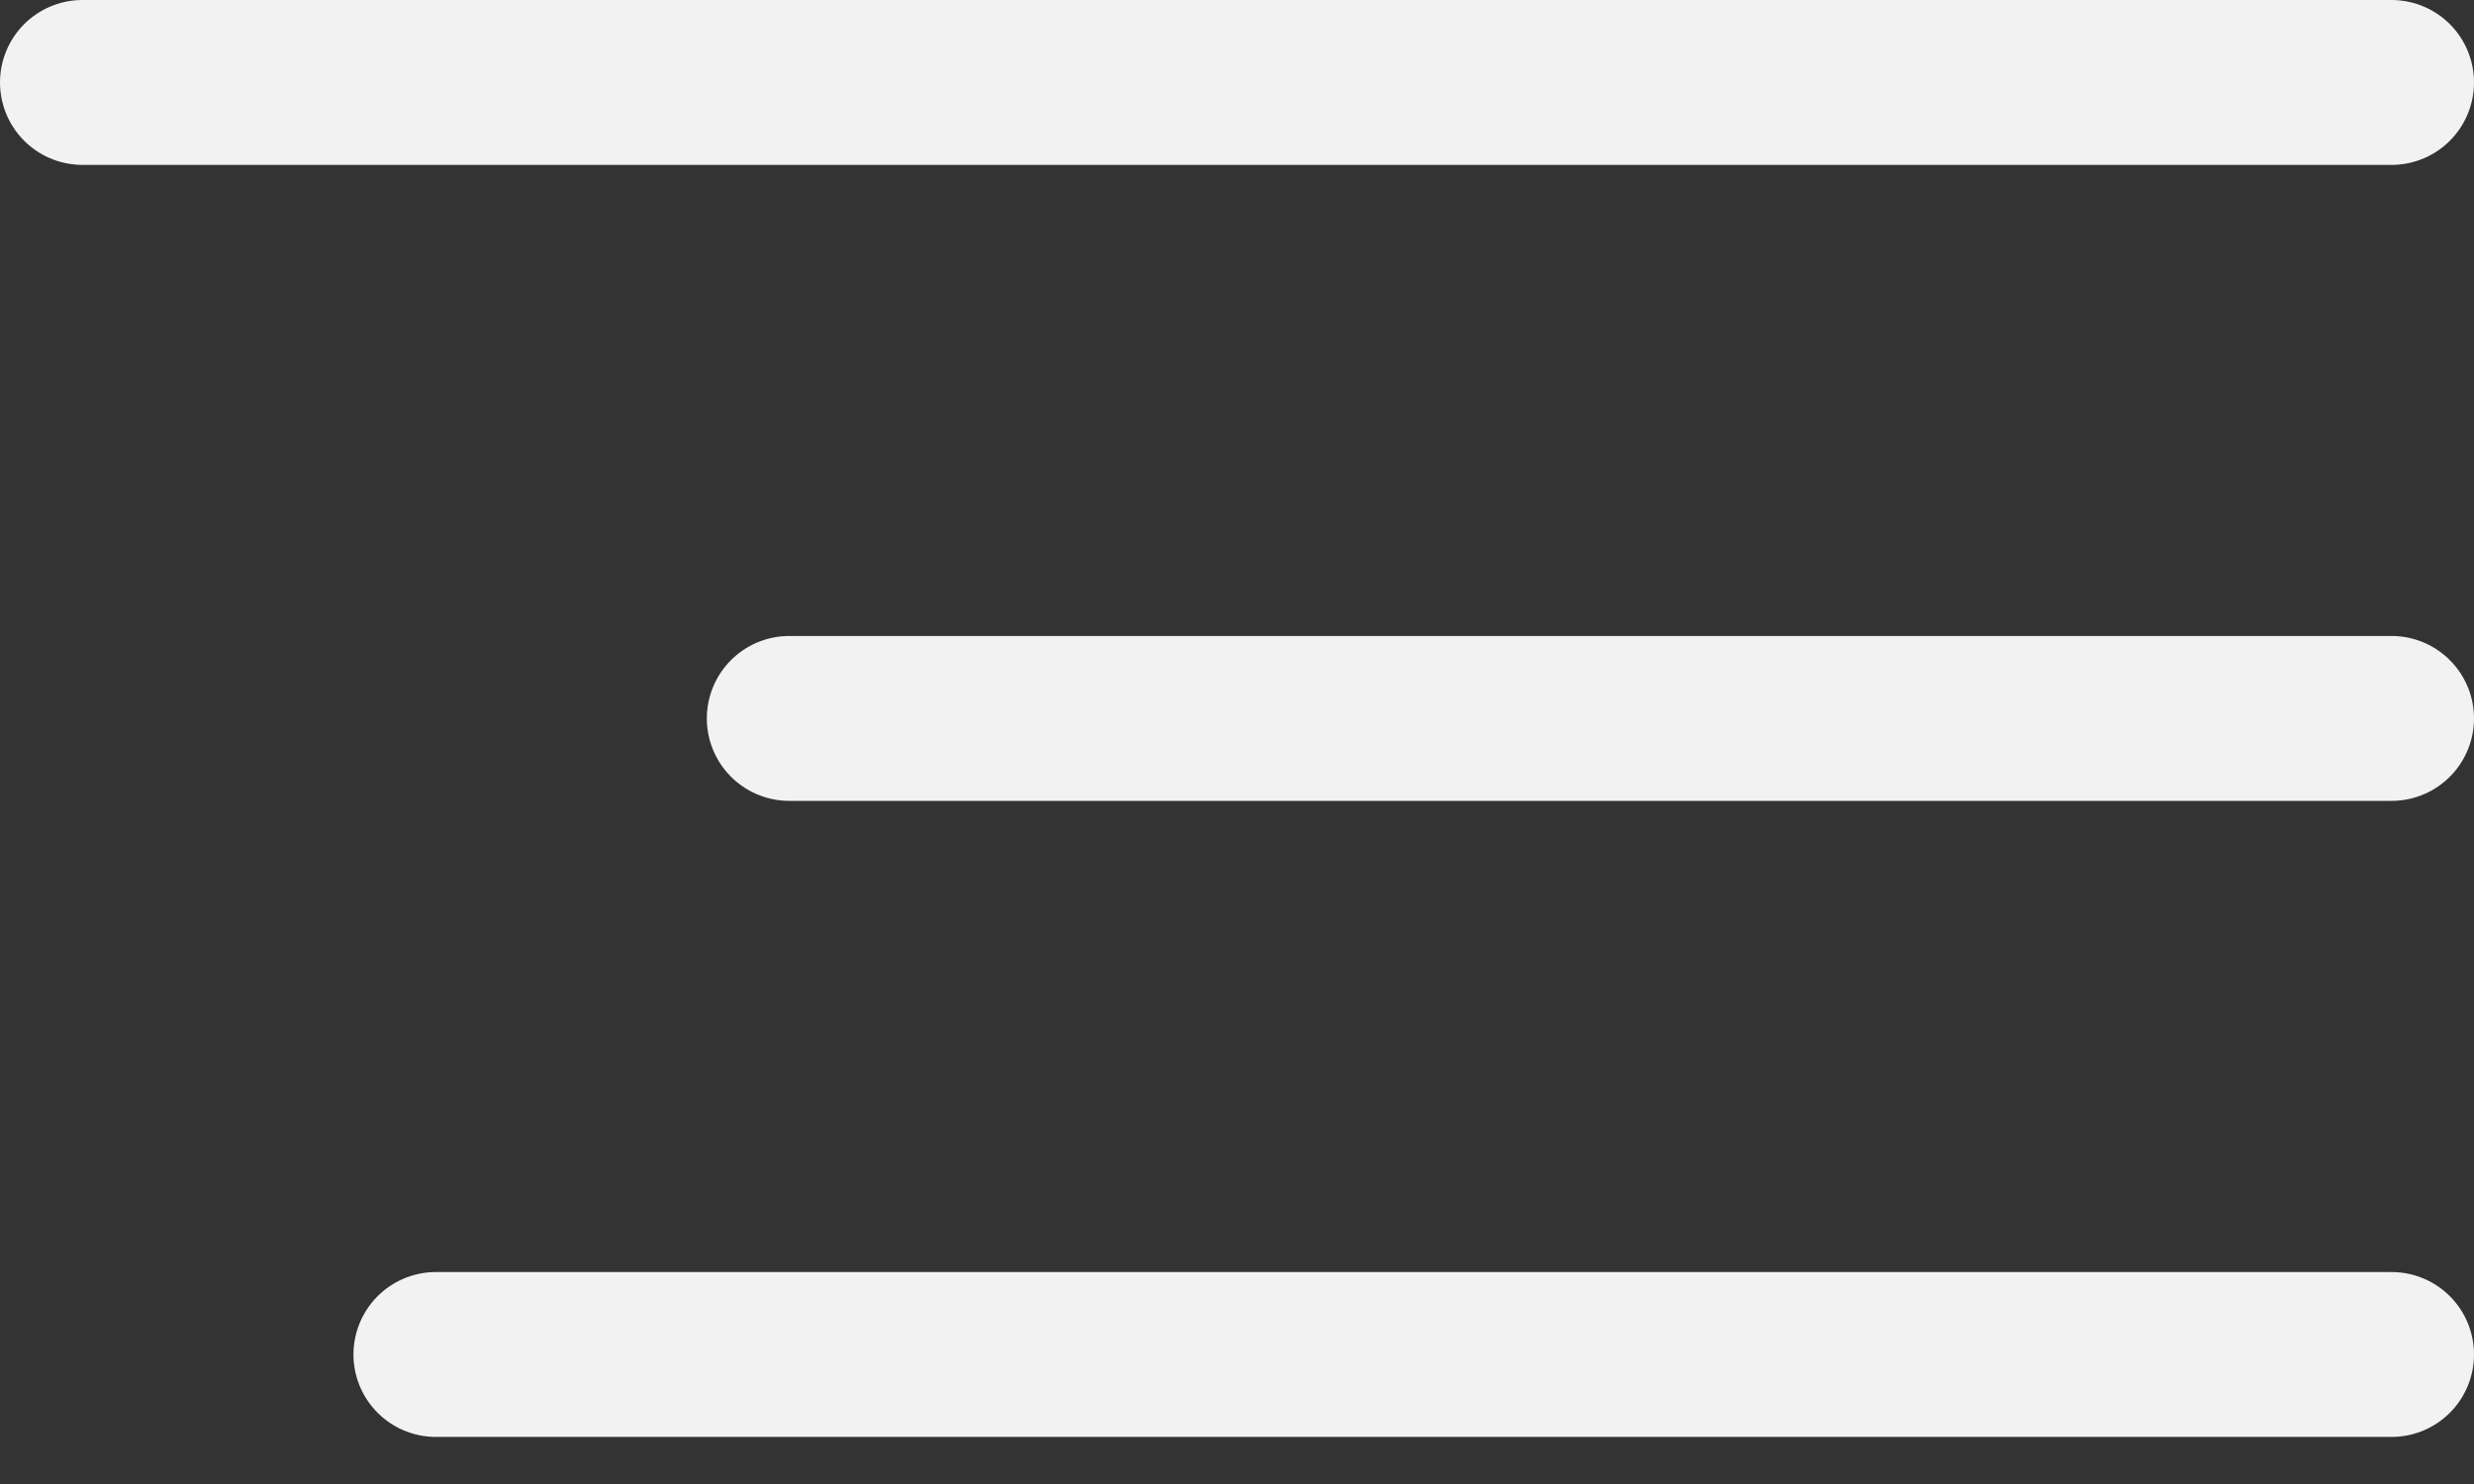 <svg width="30" height="18" viewBox="0 0 30 18" fill="none" xmlns="http://www.w3.org/2000/svg">
<rect x="0" y="0" width="30" height="18" fill="#333333" stroke="none"/>
<line x1="1" y1="1" x2="29" y2="1" stroke="#F2F2F2" stroke-width="2" stroke-linecap="round"/>
<line x1="9.571" y1="8.714" x2="29" y2="8.714" stroke="#F2F2F2" stroke-width="2" stroke-linecap="round"/>
<line x1="5.286" y1="16.429" x2="29" y2="16.429" stroke="#F2F2F2" stroke-width="2" stroke-linecap="round"/>
</svg>
